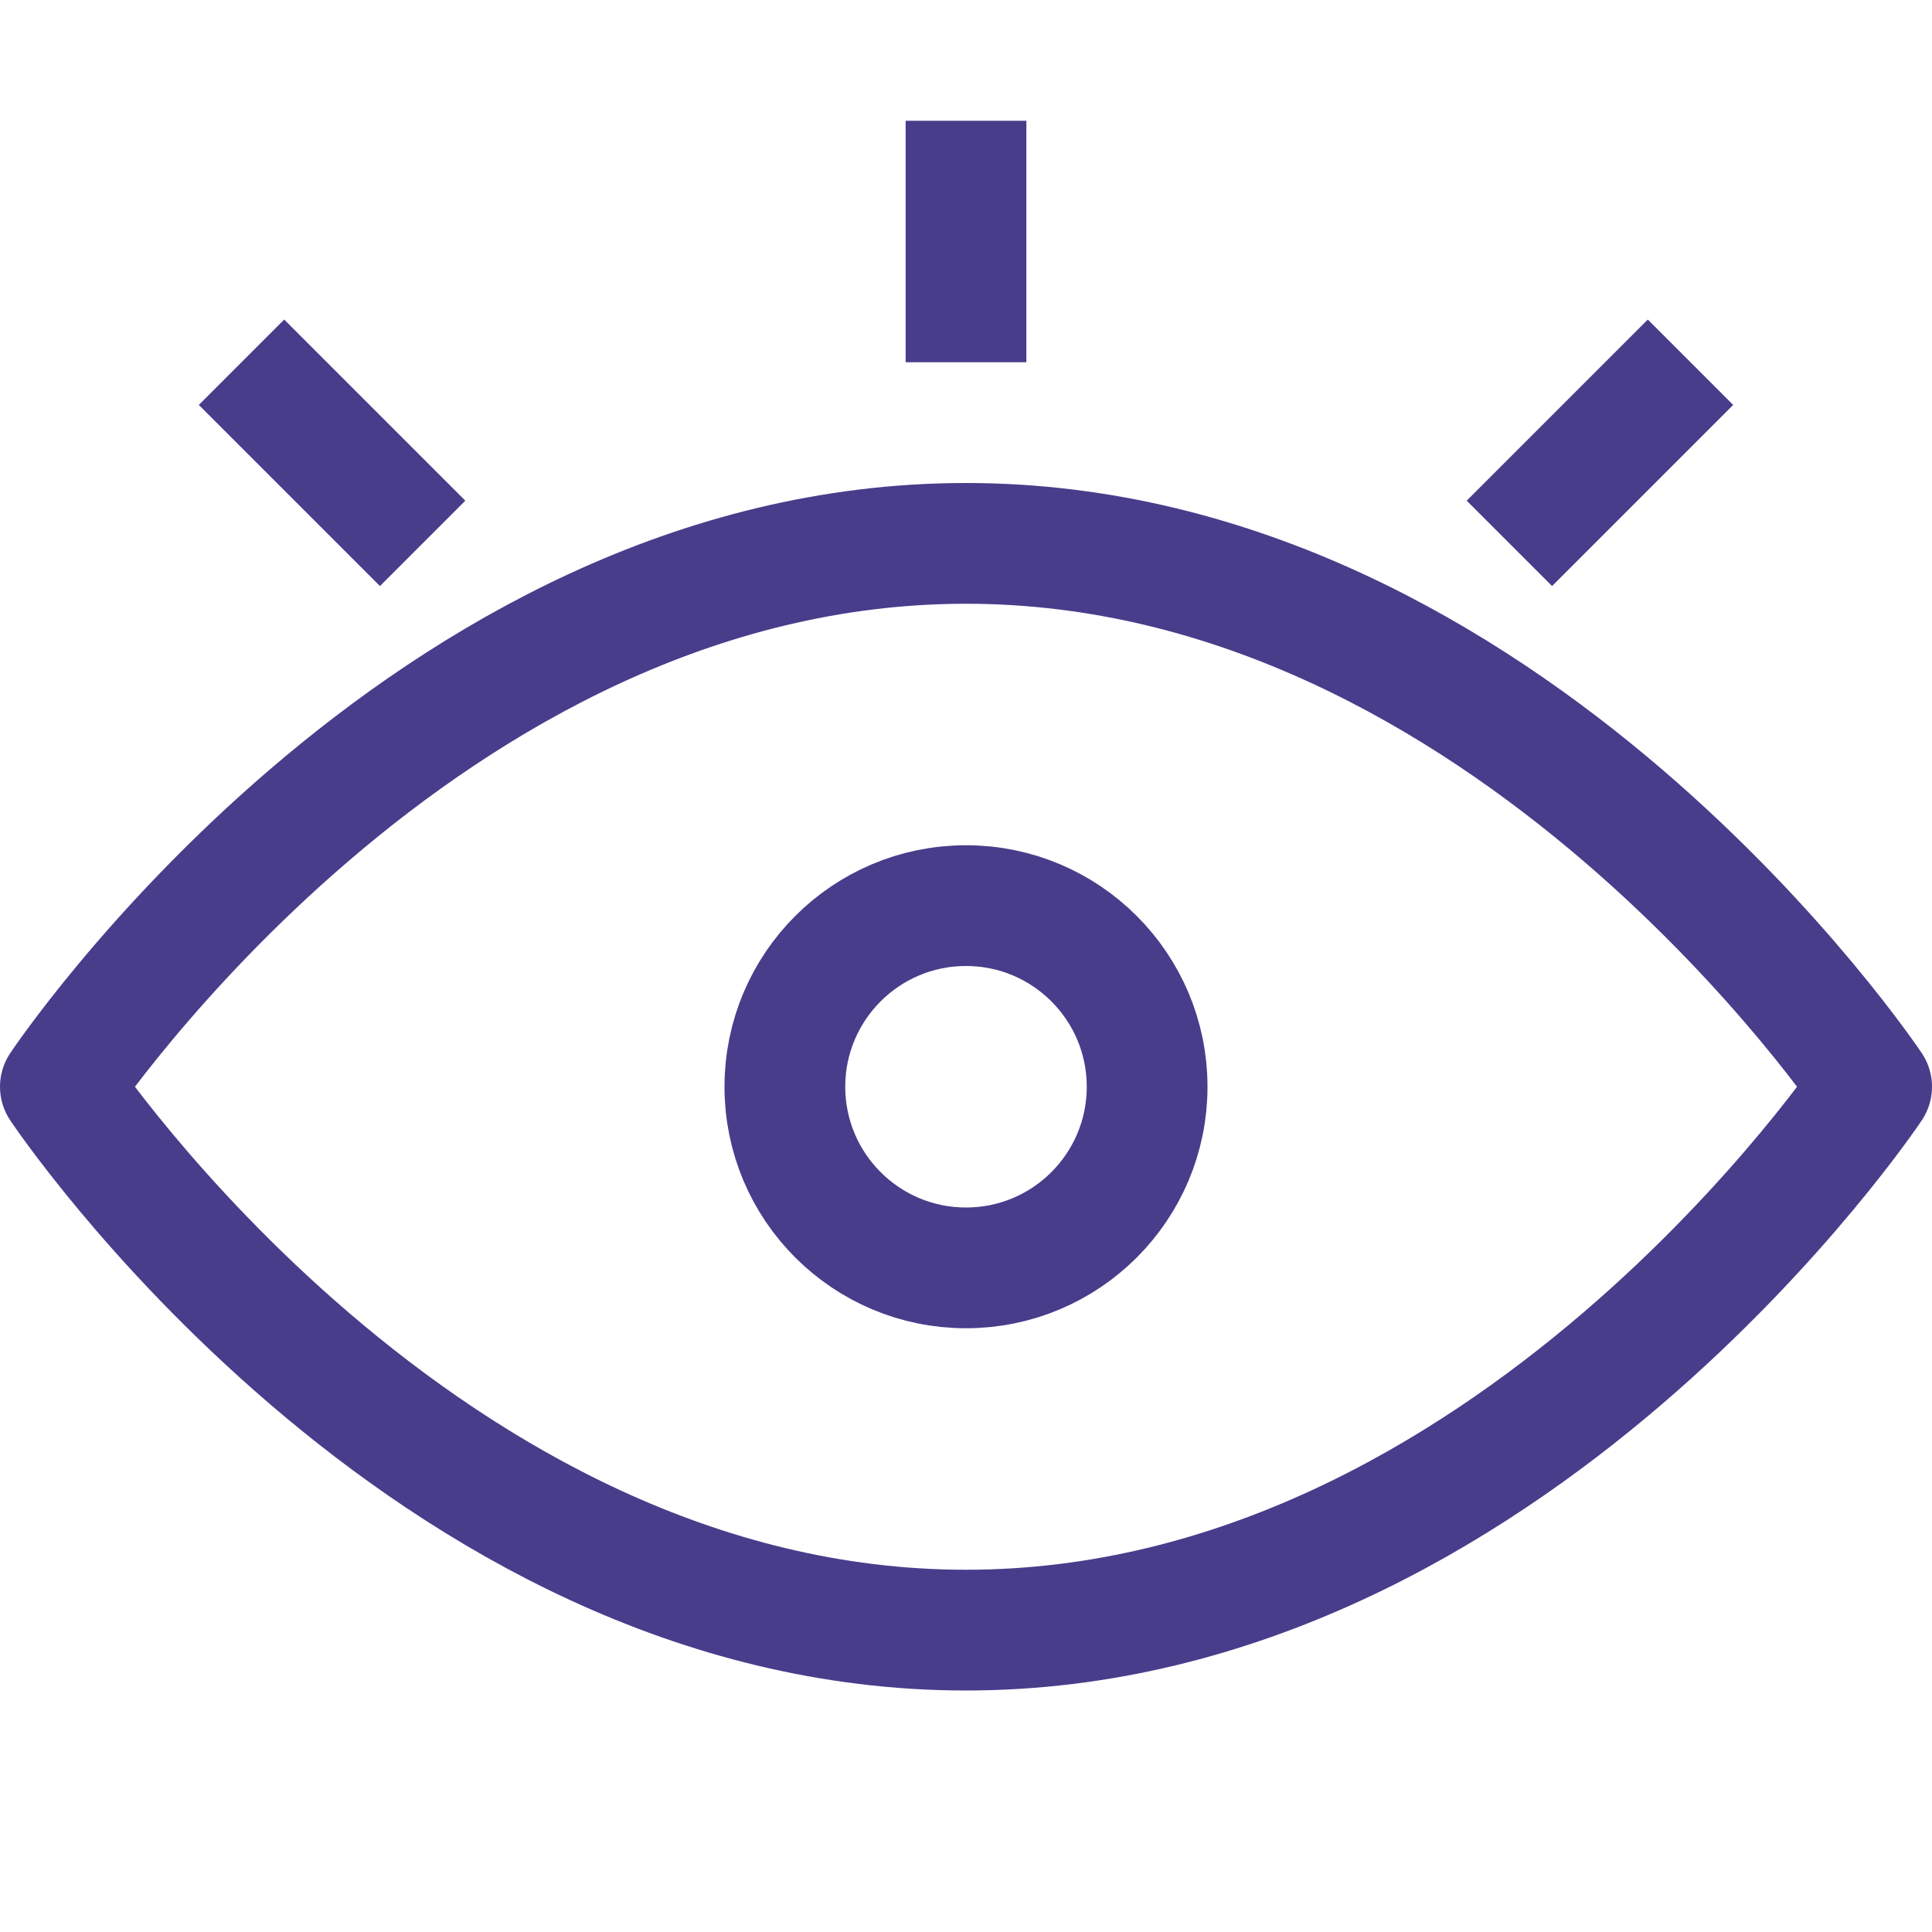 <?xml version="1.0" ?>

<!-- Uploaded to: SVG Repo, www.svgrepo.com, Generator: SVG Repo Mixer Tools -->
<svg width="20px" height="20px" viewBox="0 0 32 32" enable-background="new 0 0 32 32" id="Stock_cut" version="1.1" xml:space="preserve" xmlns="http://www.w3.org/2000/svg" xmlns:xlink="http://www.w3.org/1999/xlink">

<desc/>

<g>

<circle cx="16" cy="18" fill="none" r="3" stroke="#483d8b" stroke-linejoin="round" stroke-miterlimit="10" stroke-width="2"/>

<path d="M31,18c0,0-6-9-15-9   S1,18,1,18s6,9,15,9S31,18,31,18z" fill="none" stroke="#483d8b" stroke-linejoin="round" stroke-miterlimit="10" stroke-width="2"/>

<line fill="none" stroke="#483d8b" stroke-linejoin="round" stroke-miterlimit="10" stroke-width="2" x1="16" x2="16" y1="6" y2="2"/>

<line fill="none" stroke="#483d8b" stroke-linejoin="round" stroke-miterlimit="10" stroke-width="2" x1="7" x2="4" y1="9" y2="6"/>

<line fill="none" stroke="#483d8b" stroke-linejoin="round" stroke-miterlimit="10" stroke-width="2" x1="25" x2="28" y1="9" y2="6"/>

</g>

</svg>